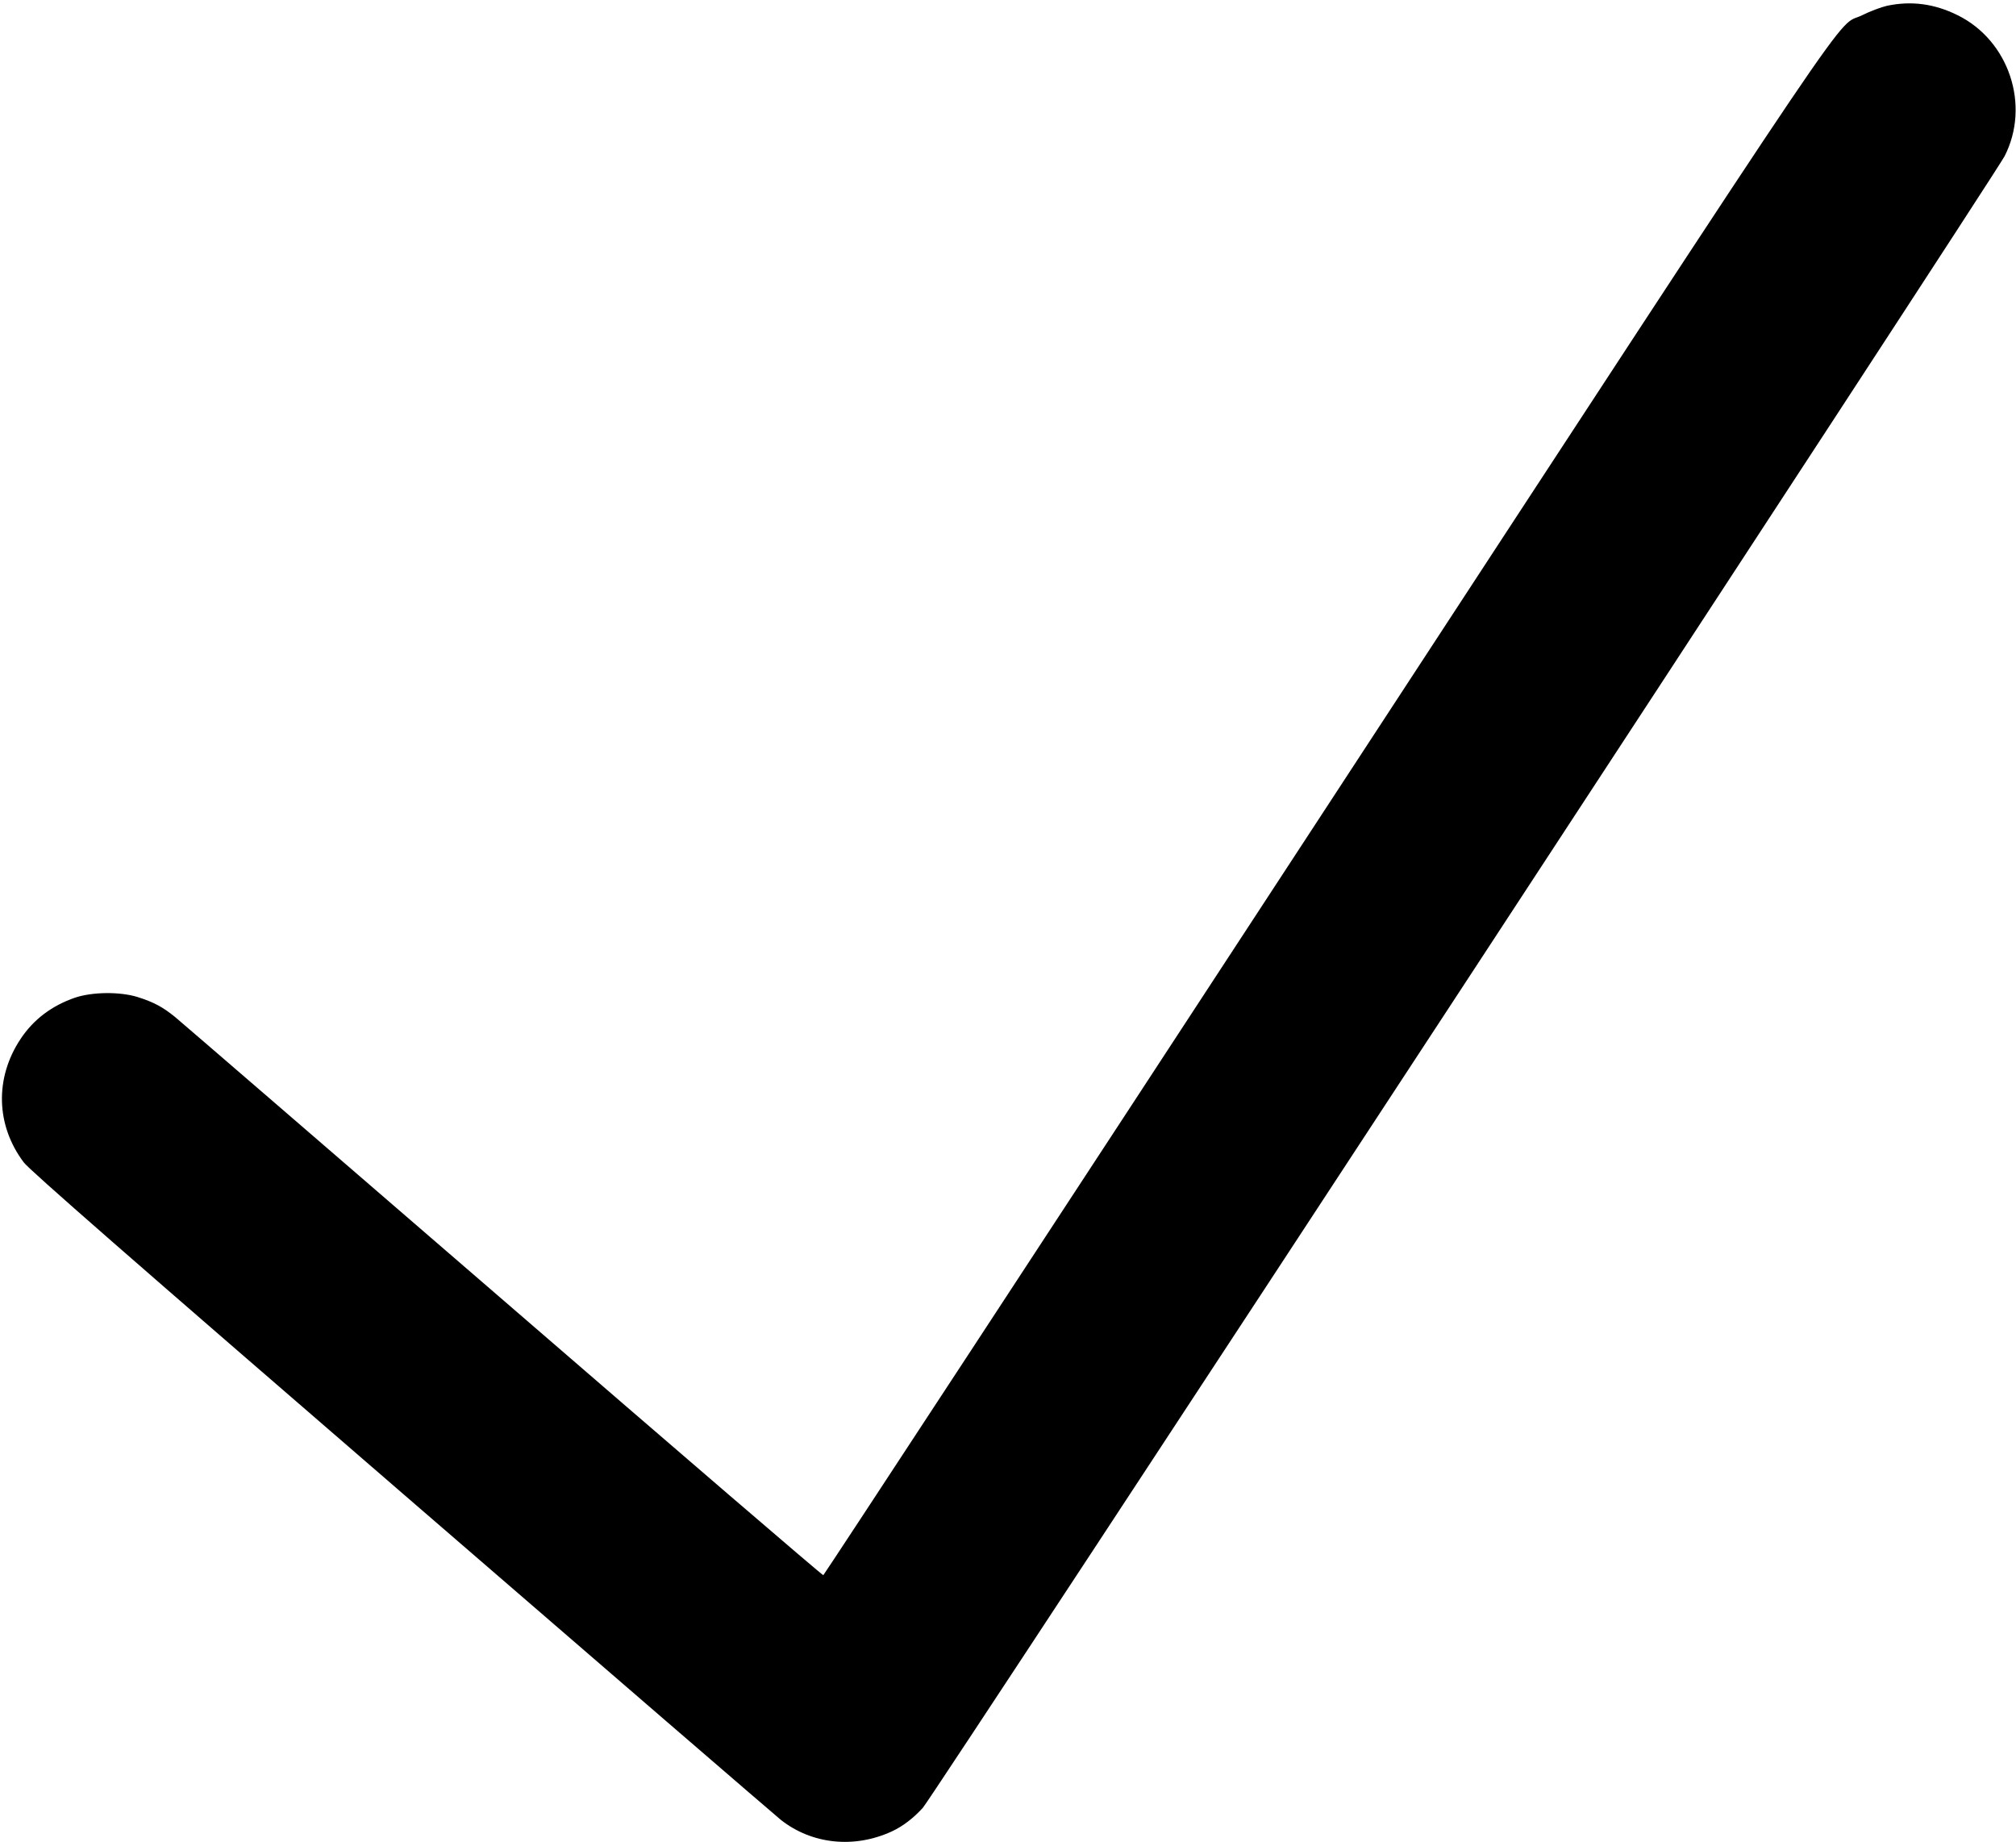 <?xml version="1.0" standalone="no"?>
<!DOCTYPE svg PUBLIC "-//W3C//DTD SVG 20010904//EN"
 "http://www.w3.org/TR/2001/REC-SVG-20010904/DTD/svg10.dtd">
<svg version="1.0" xmlns="http://www.w3.org/2000/svg"
 width="1217pt" height="1112pt" viewBox="0 0 1217 1112"
 preserveAspectRatio="xMidYMid meet">

<g transform="translate(0,1112) scale(0.1,-0.1)"
fill="#000000" stroke="none">
<path d="M11391 11085 c-35 -8 -102 -33 -150 -57 -171 -85 96 311 -3248 -4803
-1658 -2536 -3018 -4611 -3023 -4613 -5 -2 -874 745 -1931 1659 -1058 914
-1950 1684 -1983 1711 -74 60 -128 89 -226 120 -107 33 -273 31 -377 -4 -140
-48 -251 -132 -328 -248 -158 -237 -150 -523 19 -747 34 -45 635 -571 2289
-2000 1233 -1066 2260 -1952 2282 -1969 188 -147 443 -173 670 -68 64 30 128
78 186 142 57 61 6471 9854 6530 9969 157 307 27 698 -283 851 -141 70 -280
88 -427 57z"/>
</g>
</svg>
